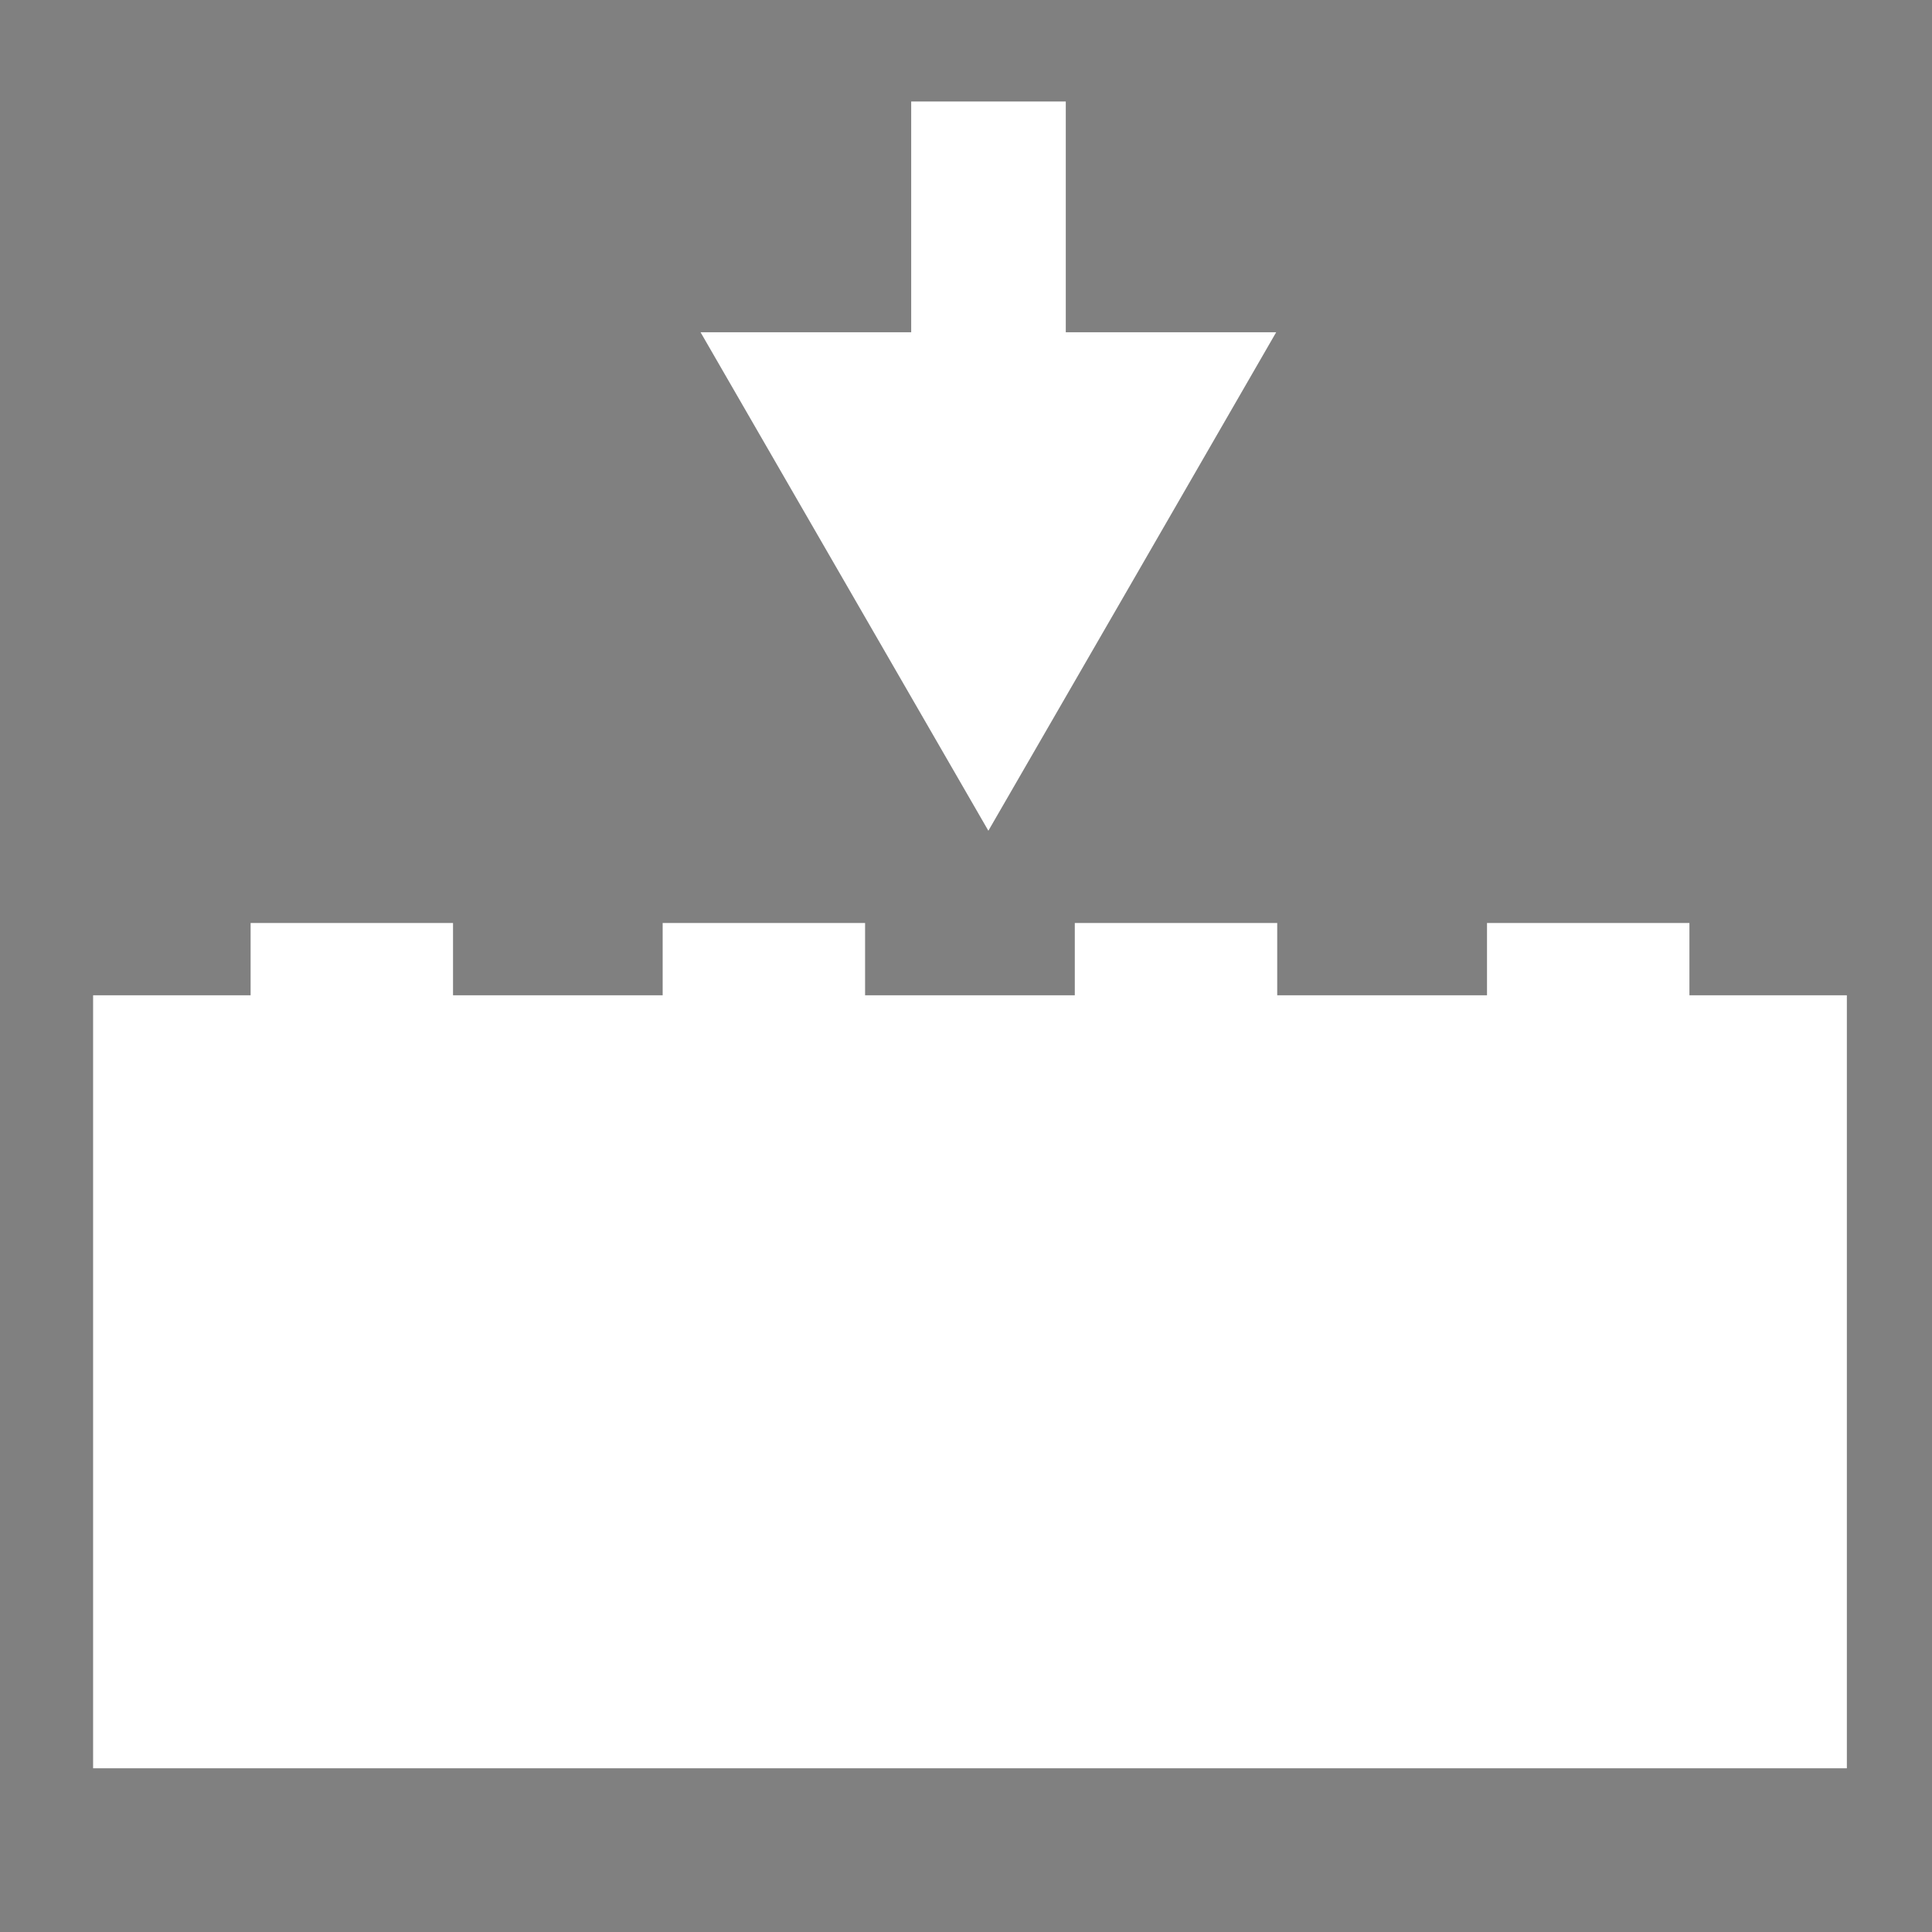 <svg width="50" height="50" version="1.1" viewBox="0 0 26.458 26.458" xmlns="http://www.w3.org/2000/svg" xmlns:xlink="http://www.w3.org/1999/xlink"><rect x="0" y="0" width="26.458" height="26.458" fill="#808080" stroke="none"/><defs><linearGradient id="light-circle-fill" gradientTransform="matrix(.041 0 0 .041 1.742 549.61)"><stop stop-color="#fff" offset="0"/></linearGradient><linearGradient id="linearGradient5187" x1="170.49" x2="171.55" y1="91.975" y2="91.975" gradientTransform="matrix(2.277 0 0 2.277 -375.89 64.429)" gradientUnits="userSpaceOnUse" xlink:href="#light-circle-fill"/></defs><g transform="translate(0 -270.54)"><path transform="matrix(0 2.277 -2.277 0 242.26 191.39)" d="m39.757 100.45-2.998 1.731v-3.462l1.499 0.865z" fill="url(#light-circle-fill)"/><path d="m13.537 271.93v3.873" fill="#4e4e4e" stroke="url(#linearGradient5187)" stroke-width="2.117"/><g fill="url(#light-circle-fill)"><rect x="1.275" y="284.17" width="24.017" height="10.586" rx="0" ry="0"/><rect x="3.432" y="283.18" width="2.772" height="10.586" rx="0" ry="0"/><rect x="9.075" y="283.18" width="2.772" height="10.586" rx="0" ry="0"/><rect x="14.719" y="283.18" width="2.772" height="10.586" rx="0" ry="0"/><rect x="20.364" y="283.18" width="2.772" height="10.586" rx="0" ry="0"/></g></g></svg>
